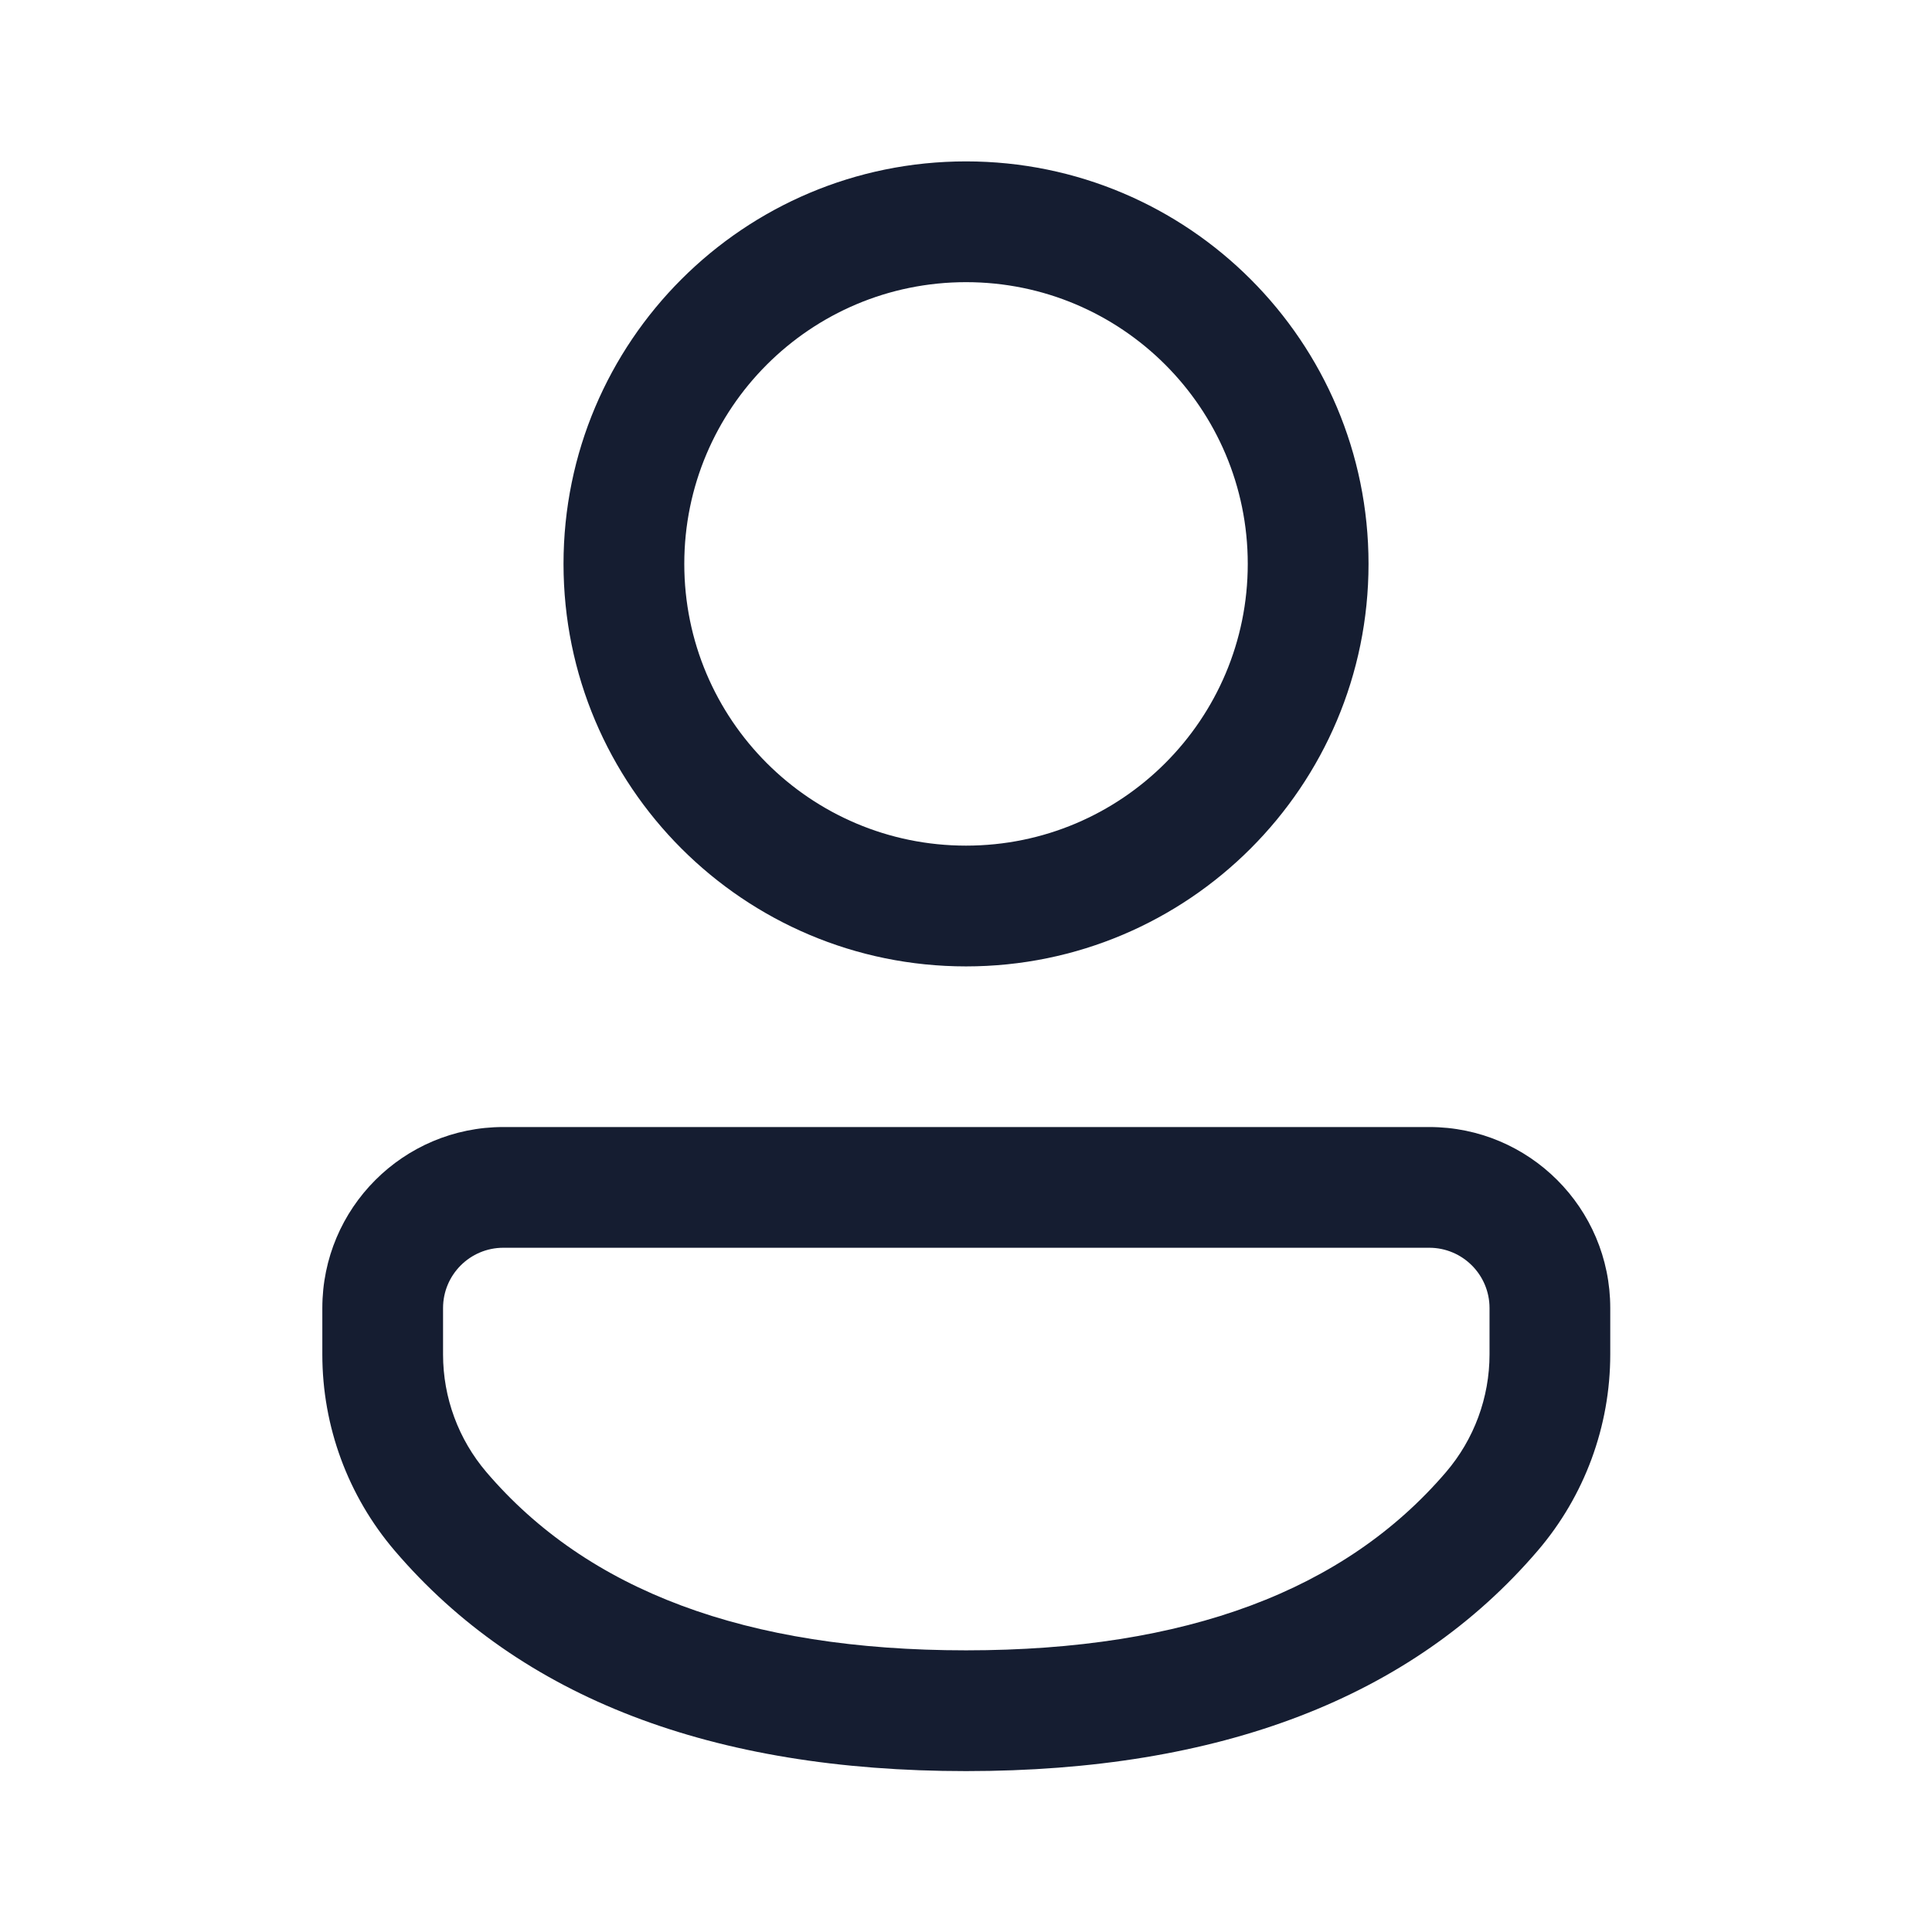 <svg fill="none" height="43" viewBox="0 0 43 43" width="43" xmlns="http://www.w3.org/2000/svg">
    <path
        d="M31.81 25.084C34.035 25.084 35.839 26.887 35.839 29.113V30.144C35.839 31.746 35.267 33.296 34.225 34.513C31.413 37.798 27.136 39.419 21.501 39.419C15.864 39.419 11.589 37.797 8.783 34.511C7.744 33.294 7.174 31.747 7.174 30.148V29.113C7.174 26.887 8.978 25.084 11.203 25.084H31.81ZM31.81 27.771H11.203C10.462 27.771 9.861 28.372 9.861 29.113V30.148C9.861 31.108 10.204 32.036 10.827 32.766C13.072 35.395 16.595 36.731 21.501 36.731C26.407 36.731 29.932 35.395 32.183 32.765C32.808 32.035 33.152 31.105 33.152 30.144V29.113C33.152 28.372 32.551 27.771 31.81 27.771ZM21.501 3.592C26.448 3.592 30.459 7.603 30.459 12.55C30.459 17.498 26.448 21.509 21.501 21.509C16.553 21.509 12.542 17.498 12.542 12.55C12.542 7.603 16.553 3.592 21.501 3.592ZM21.501 6.28C18.037 6.28 15.23 9.087 15.23 12.55C15.23 16.014 18.037 18.821 21.501 18.821C24.964 18.821 27.771 16.014 27.771 12.55C27.771 9.087 24.964 6.28 21.501 6.28Z"
        fill="#151D31" />
</svg>
